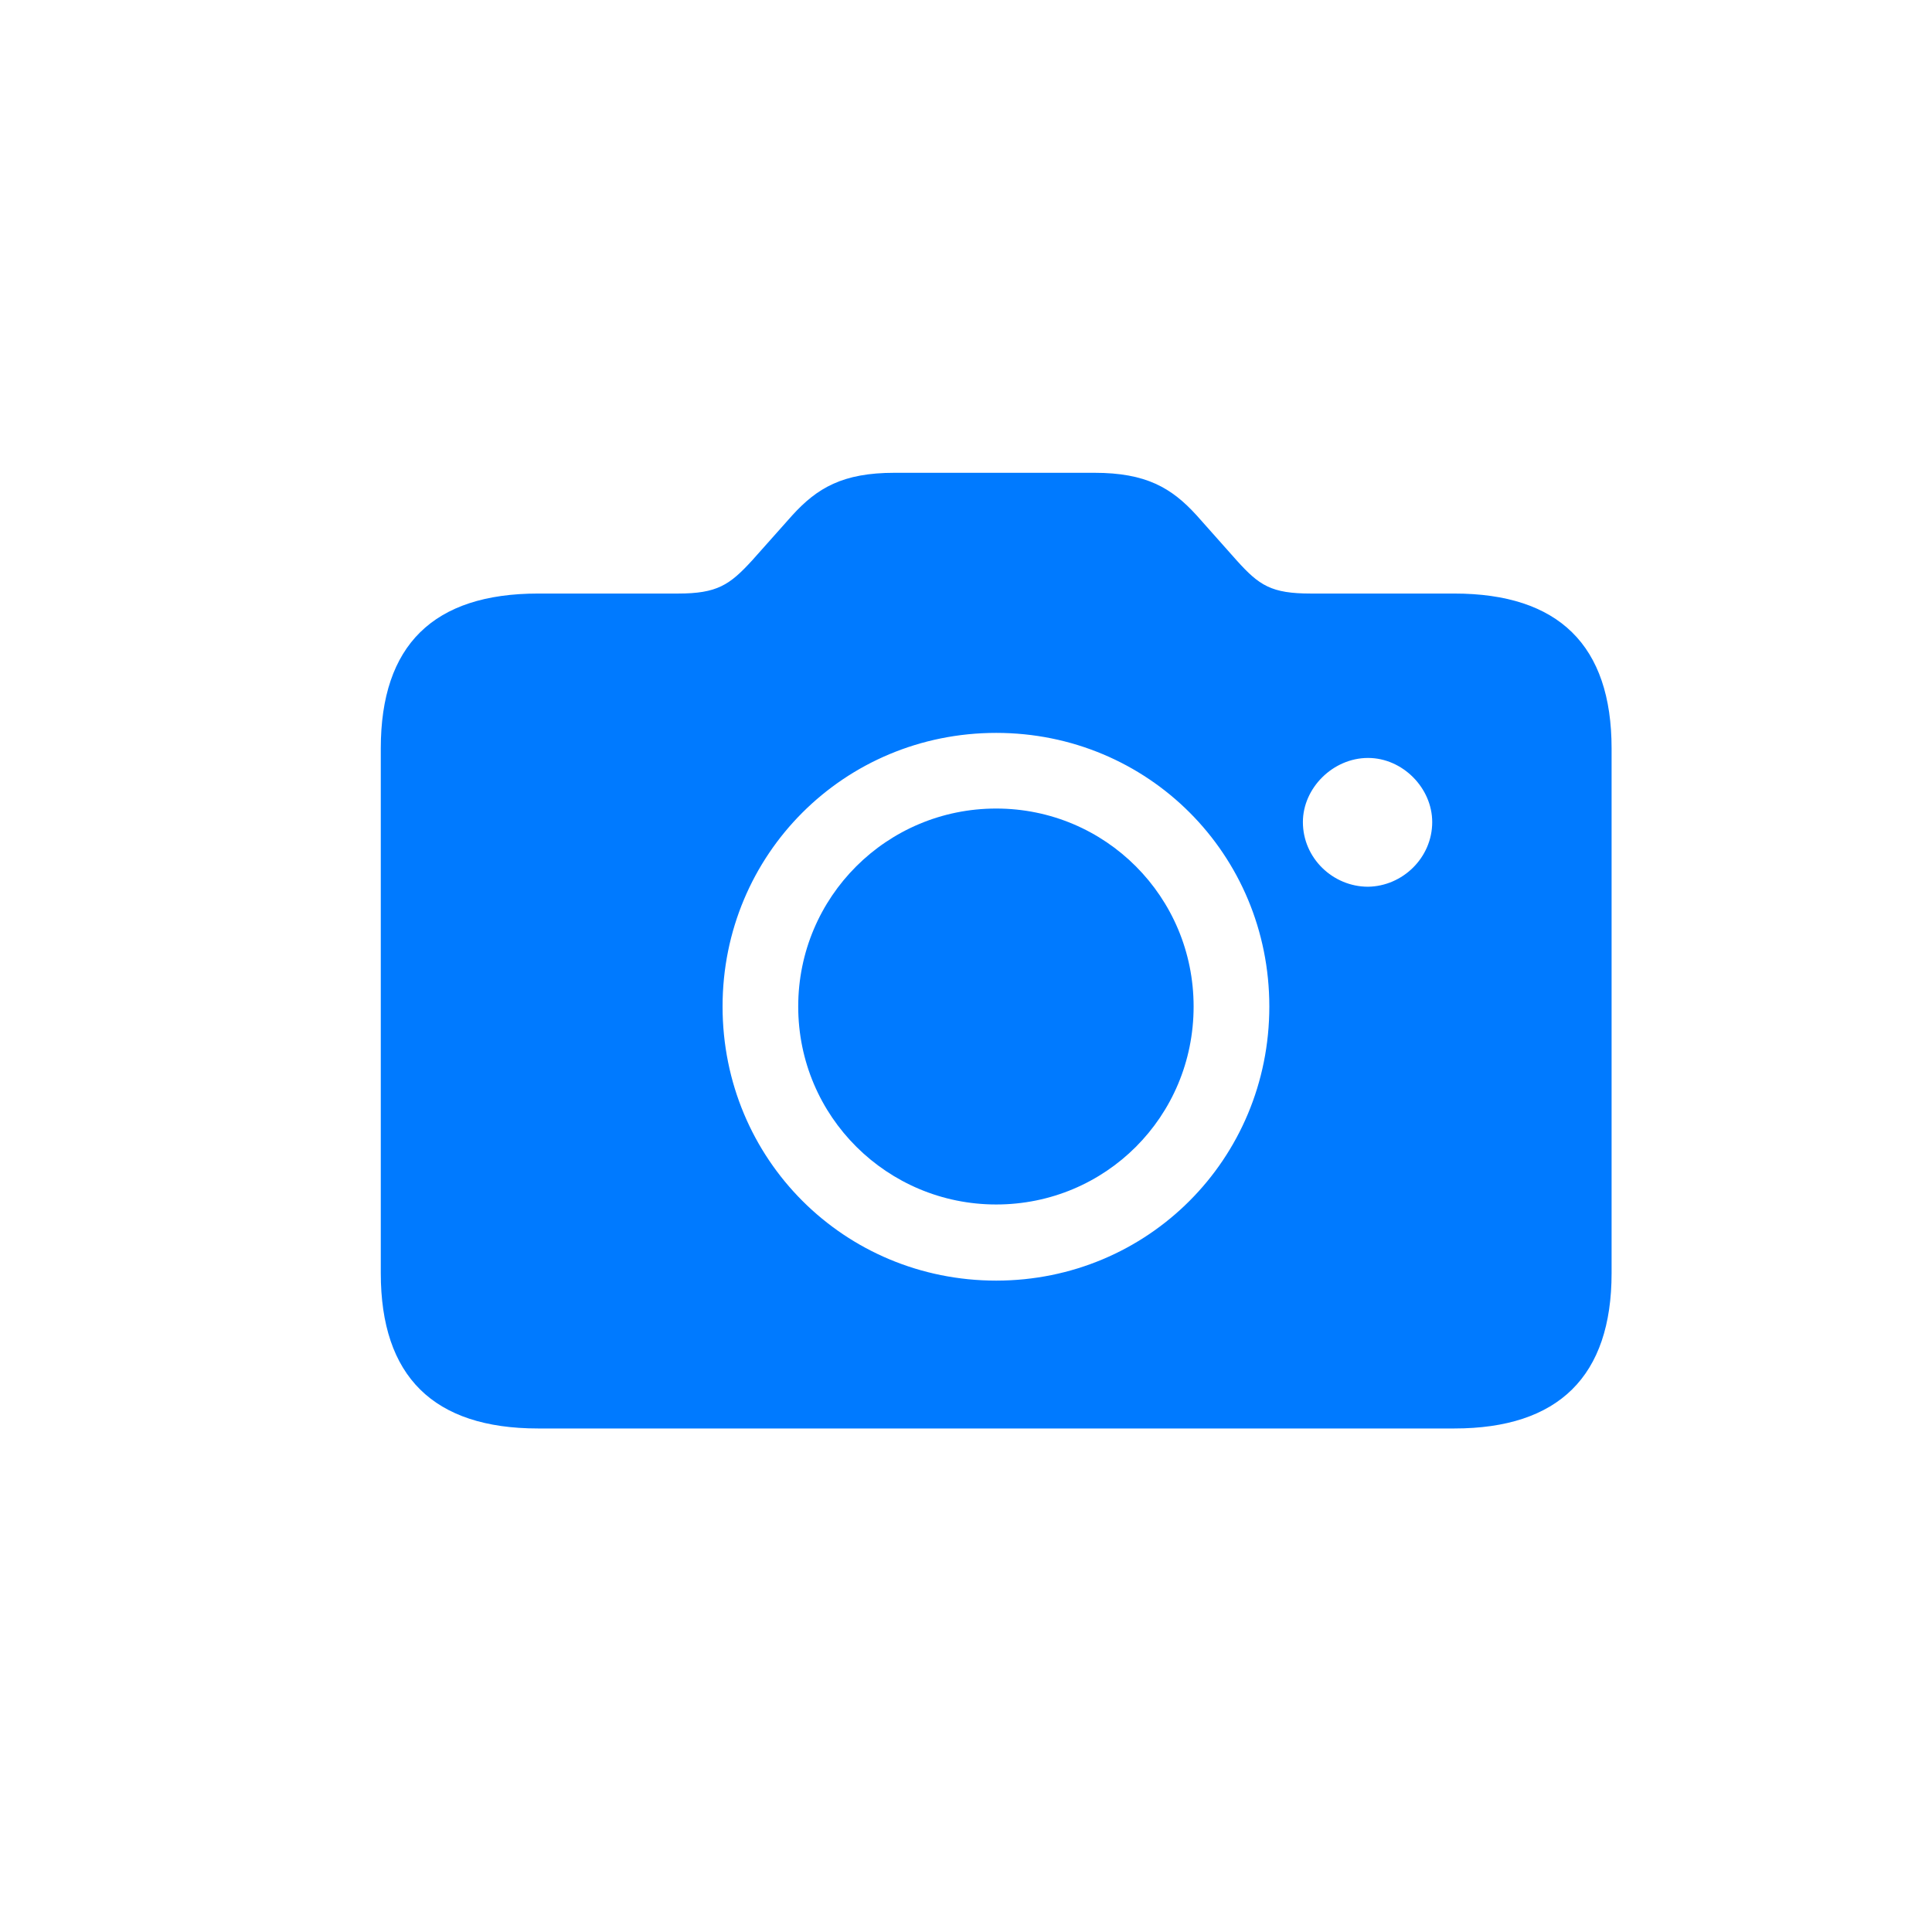 <svg xmlns="http://www.w3.org/2000/svg" width="32" height="32" fill="none" viewBox="0 0 32 32"><path fill="#007AFF" d="M8.913 23.66H24.087C25.814 23.66 26.693 22.797 26.693 21.087V12.396C26.693 10.686 25.814 9.831 24.087 9.831H21.713C21.057 9.831 20.858 9.698 20.484 9.283L19.82 8.536C19.405 8.08 18.982 7.831 18.127 7.831H14.815C13.96 7.831 13.537 8.08 13.122 8.536L12.457 9.283C12.084 9.69 11.877 9.831 11.229 9.831H8.913C7.178 9.831 6.307 10.686 6.307 12.396V21.087C6.307 22.797 7.178 23.66 8.913 23.66ZM16.5 21.211C13.985 21.211 11.968 19.203 11.968 16.671C11.968 14.148 13.985 12.139 16.5 12.139C19.015 12.139 21.024 14.148 21.024 16.671C21.024 19.203 19.007 21.211 16.5 21.211ZM21.58 13.616C21.58 13.052 22.078 12.554 22.659 12.554C23.232 12.554 23.722 13.052 23.722 13.616C23.722 14.206 23.232 14.679 22.659 14.687C22.078 14.687 21.58 14.214 21.58 13.616ZM16.5 19.95C18.31 19.95 19.77 18.497 19.77 16.671C19.77 14.853 18.31 13.392 16.5 13.392C14.69 13.392 13.221 14.853 13.221 16.671C13.221 18.497 14.699 19.95 16.5 19.95Z"/></svg>